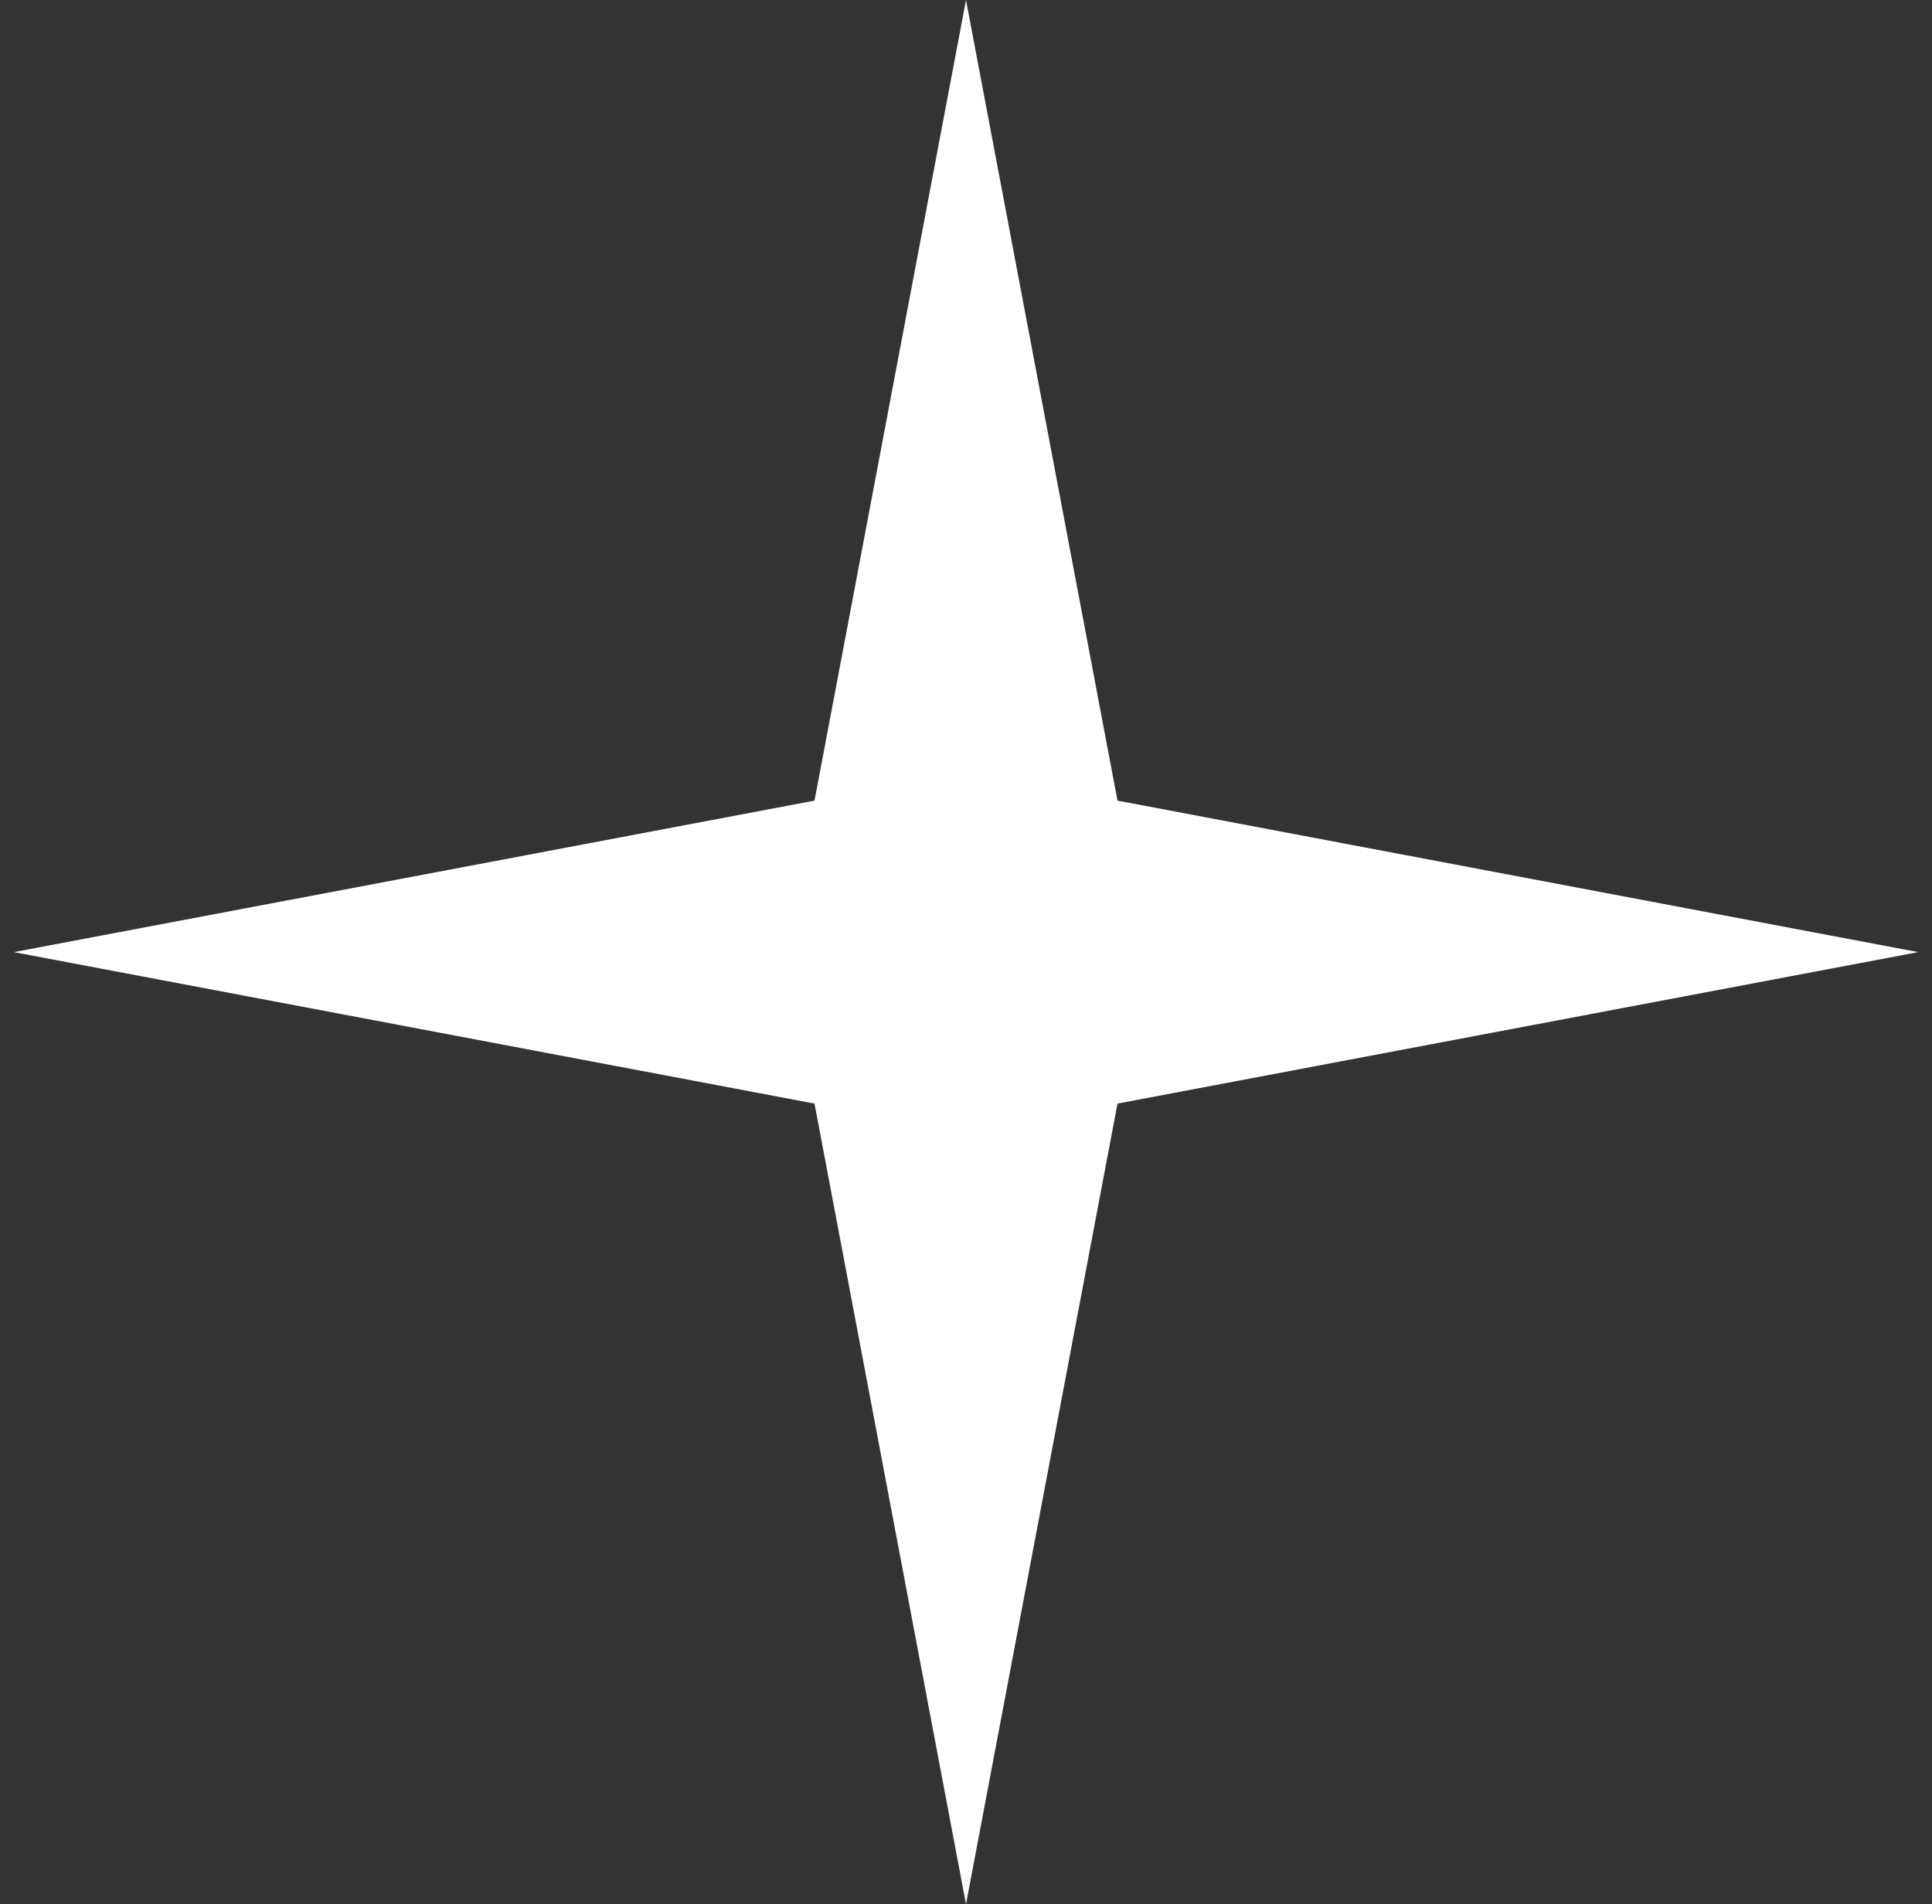 <svg width="70" height="69" viewBox="0 0 70 69" fill="none" xmlns="http://www.w3.org/2000/svg">
<rect x="0" y="0" width="70" height="69" fill="#333333" stroke="none"/>
<path d="M35 0L40.489 29.011L69.5 34.5L40.489 39.989L35 69L29.511 39.989L0.5 34.5L29.511 29.011L35 0Z" fill="white"/>
</svg>
